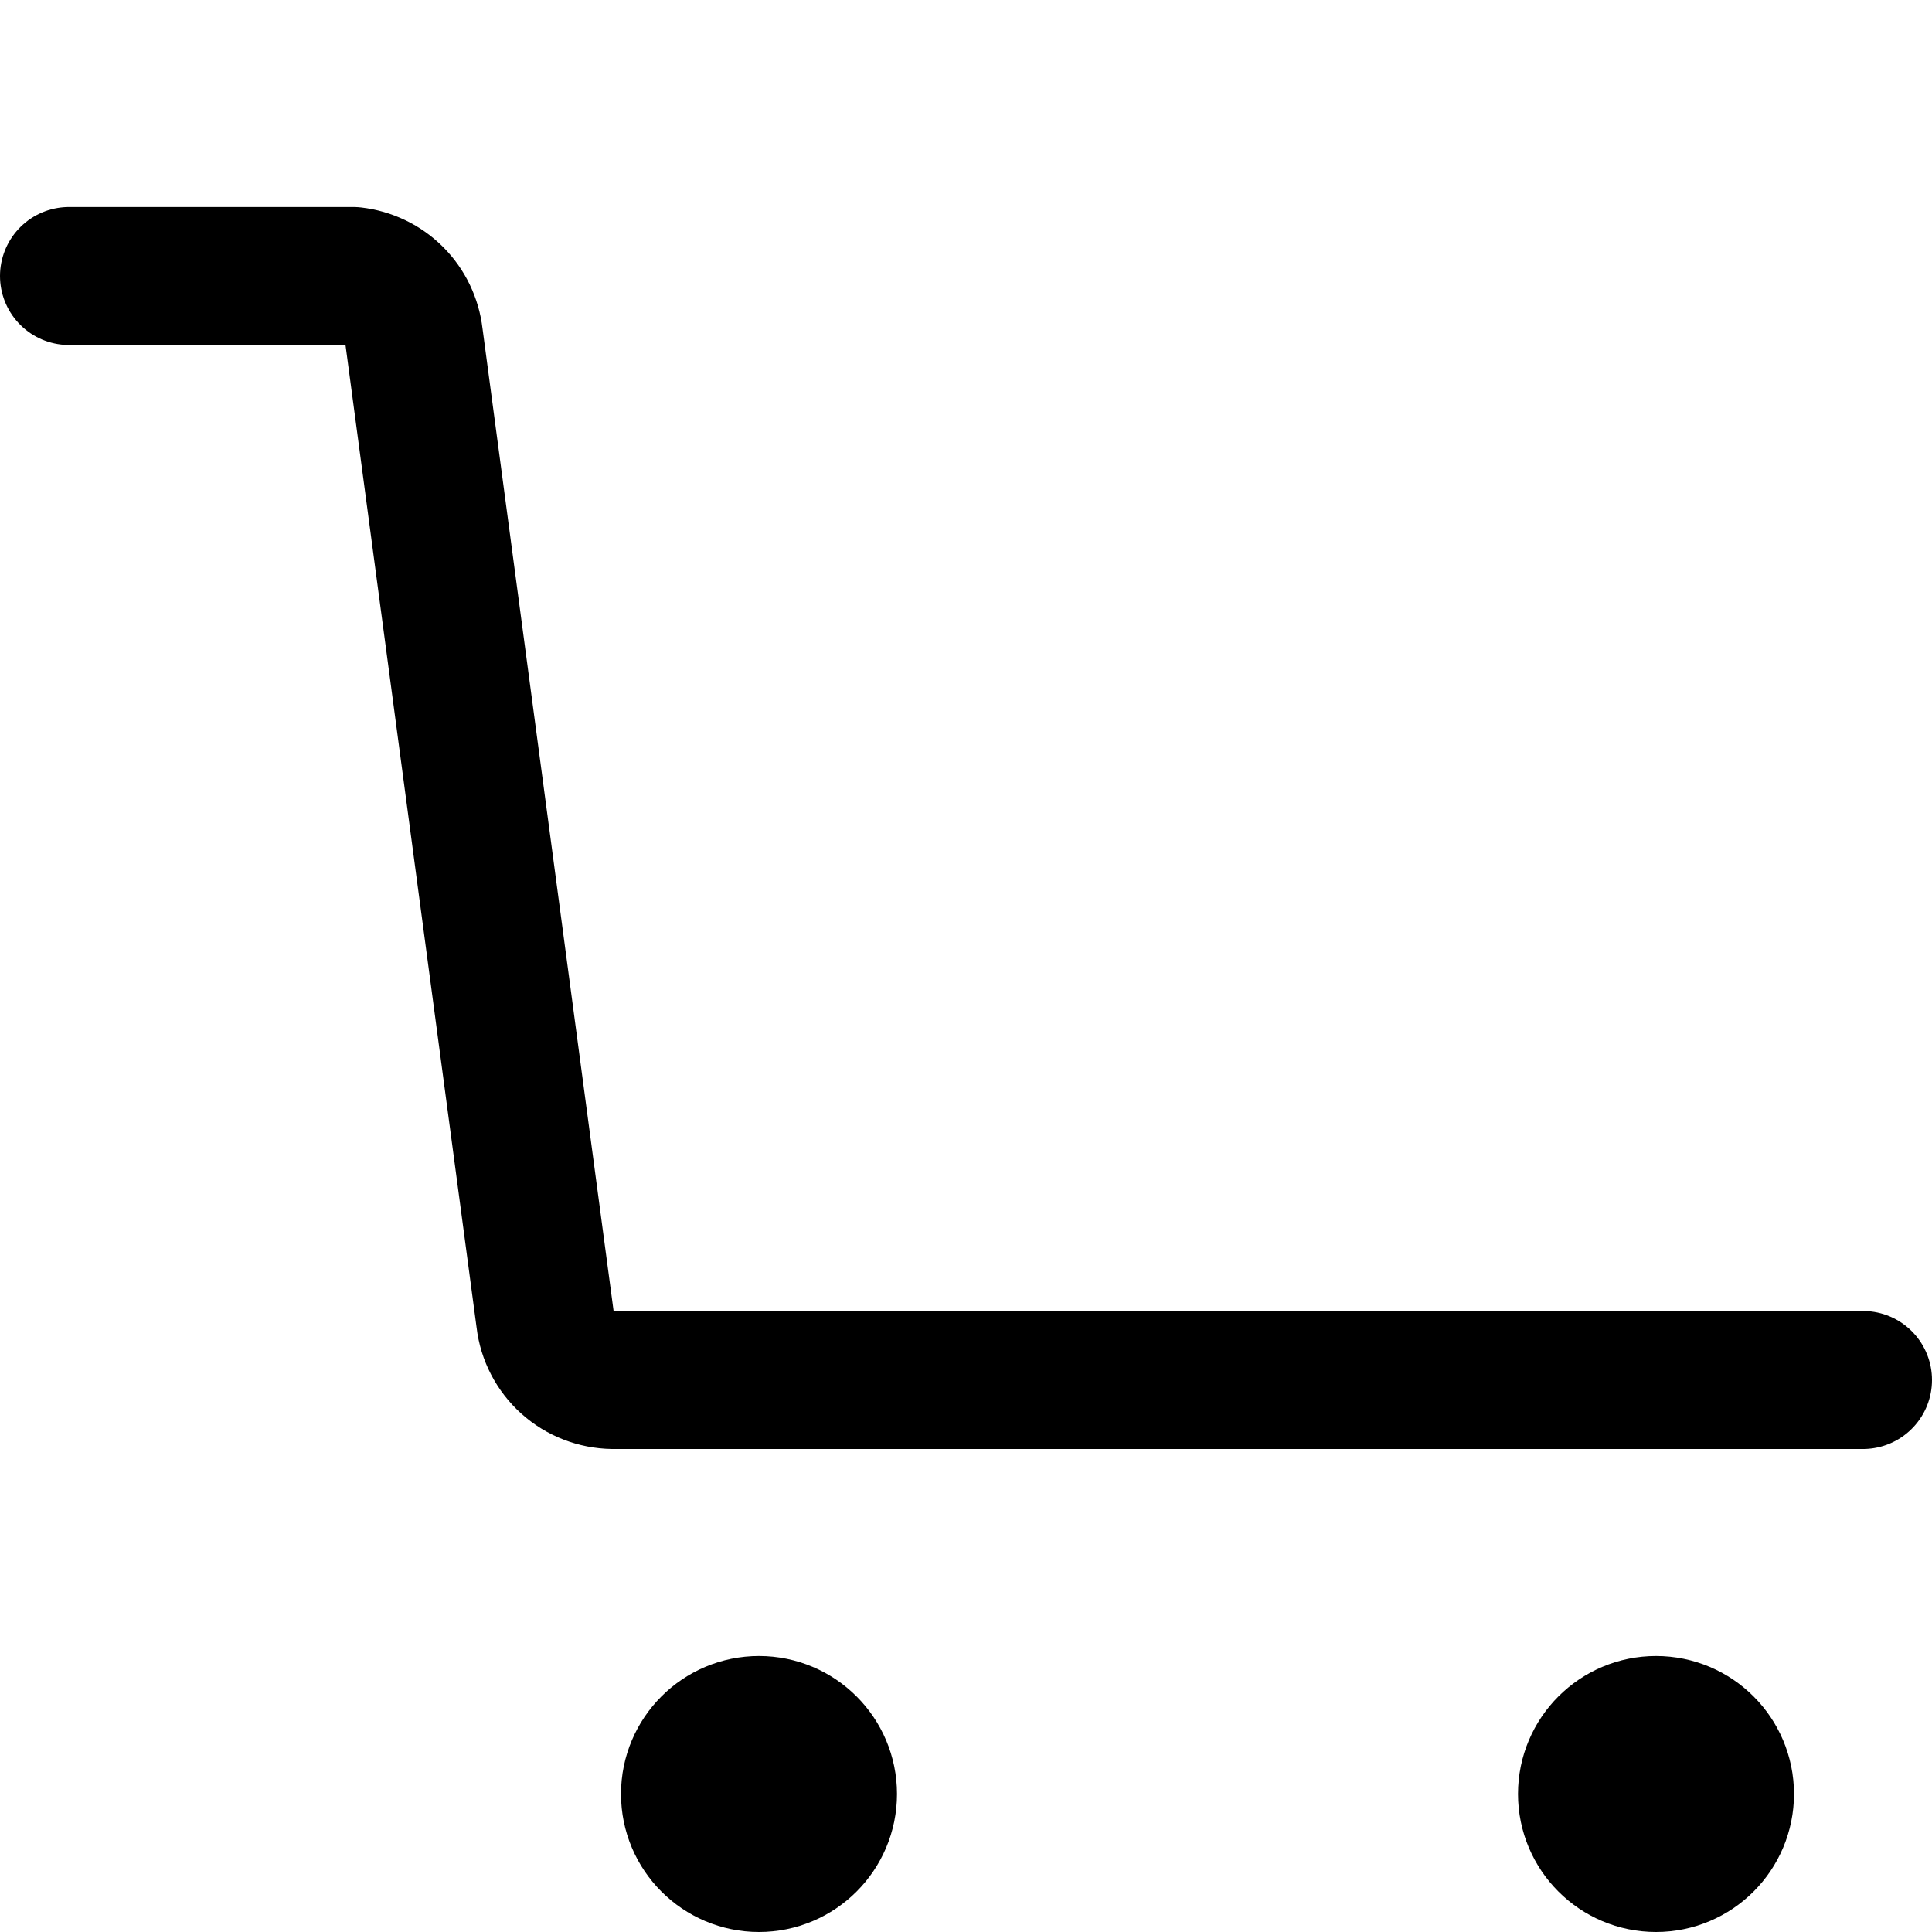 <svg xmlns="http://www.w3.org/2000/svg" fill="none" viewBox="0 0 14 14"><g id="shopping-cart-heavy--shopping-cart-checkout-heavy-loader"><path id="Vector" stroke="#000000" stroke-linecap="round" stroke-linejoin="round" d="M13.5 10H4.44c-0.121 -0.002 -0.238 -0.047 -0.328 -0.128 -0.09 -0.081 -0.148 -0.192 -0.162 -0.312L3 2.44c-0.013 -0.112 -0.063 -0.217 -0.143 -0.297C2.777 2.063 2.672 2.013 2.56 2H0.5" stroke-width="1"></path><path id="Vector_2" stroke="#000000" stroke-linecap="round" stroke-linejoin="round" d="M12 13.5c-0.276 0 -0.5 -0.224 -0.5 -0.5s0.224 -0.5 0.5 -0.5 0.5 0.224 0.5 0.5 -0.224 0.5 -0.5 0.5Z" stroke-width="1"></path><path id="Vector_3" stroke="#000000" stroke-linecap="round" stroke-linejoin="round" d="M5.5 13.5c-0.276 0 -0.5 -0.224 -0.5 -0.5s0.224 -0.5 0.5 -0.5 0.5 0.224 0.5 0.5 -0.224 0.5 -0.5 0.5Z" stroke-width="1"></path></g></svg>